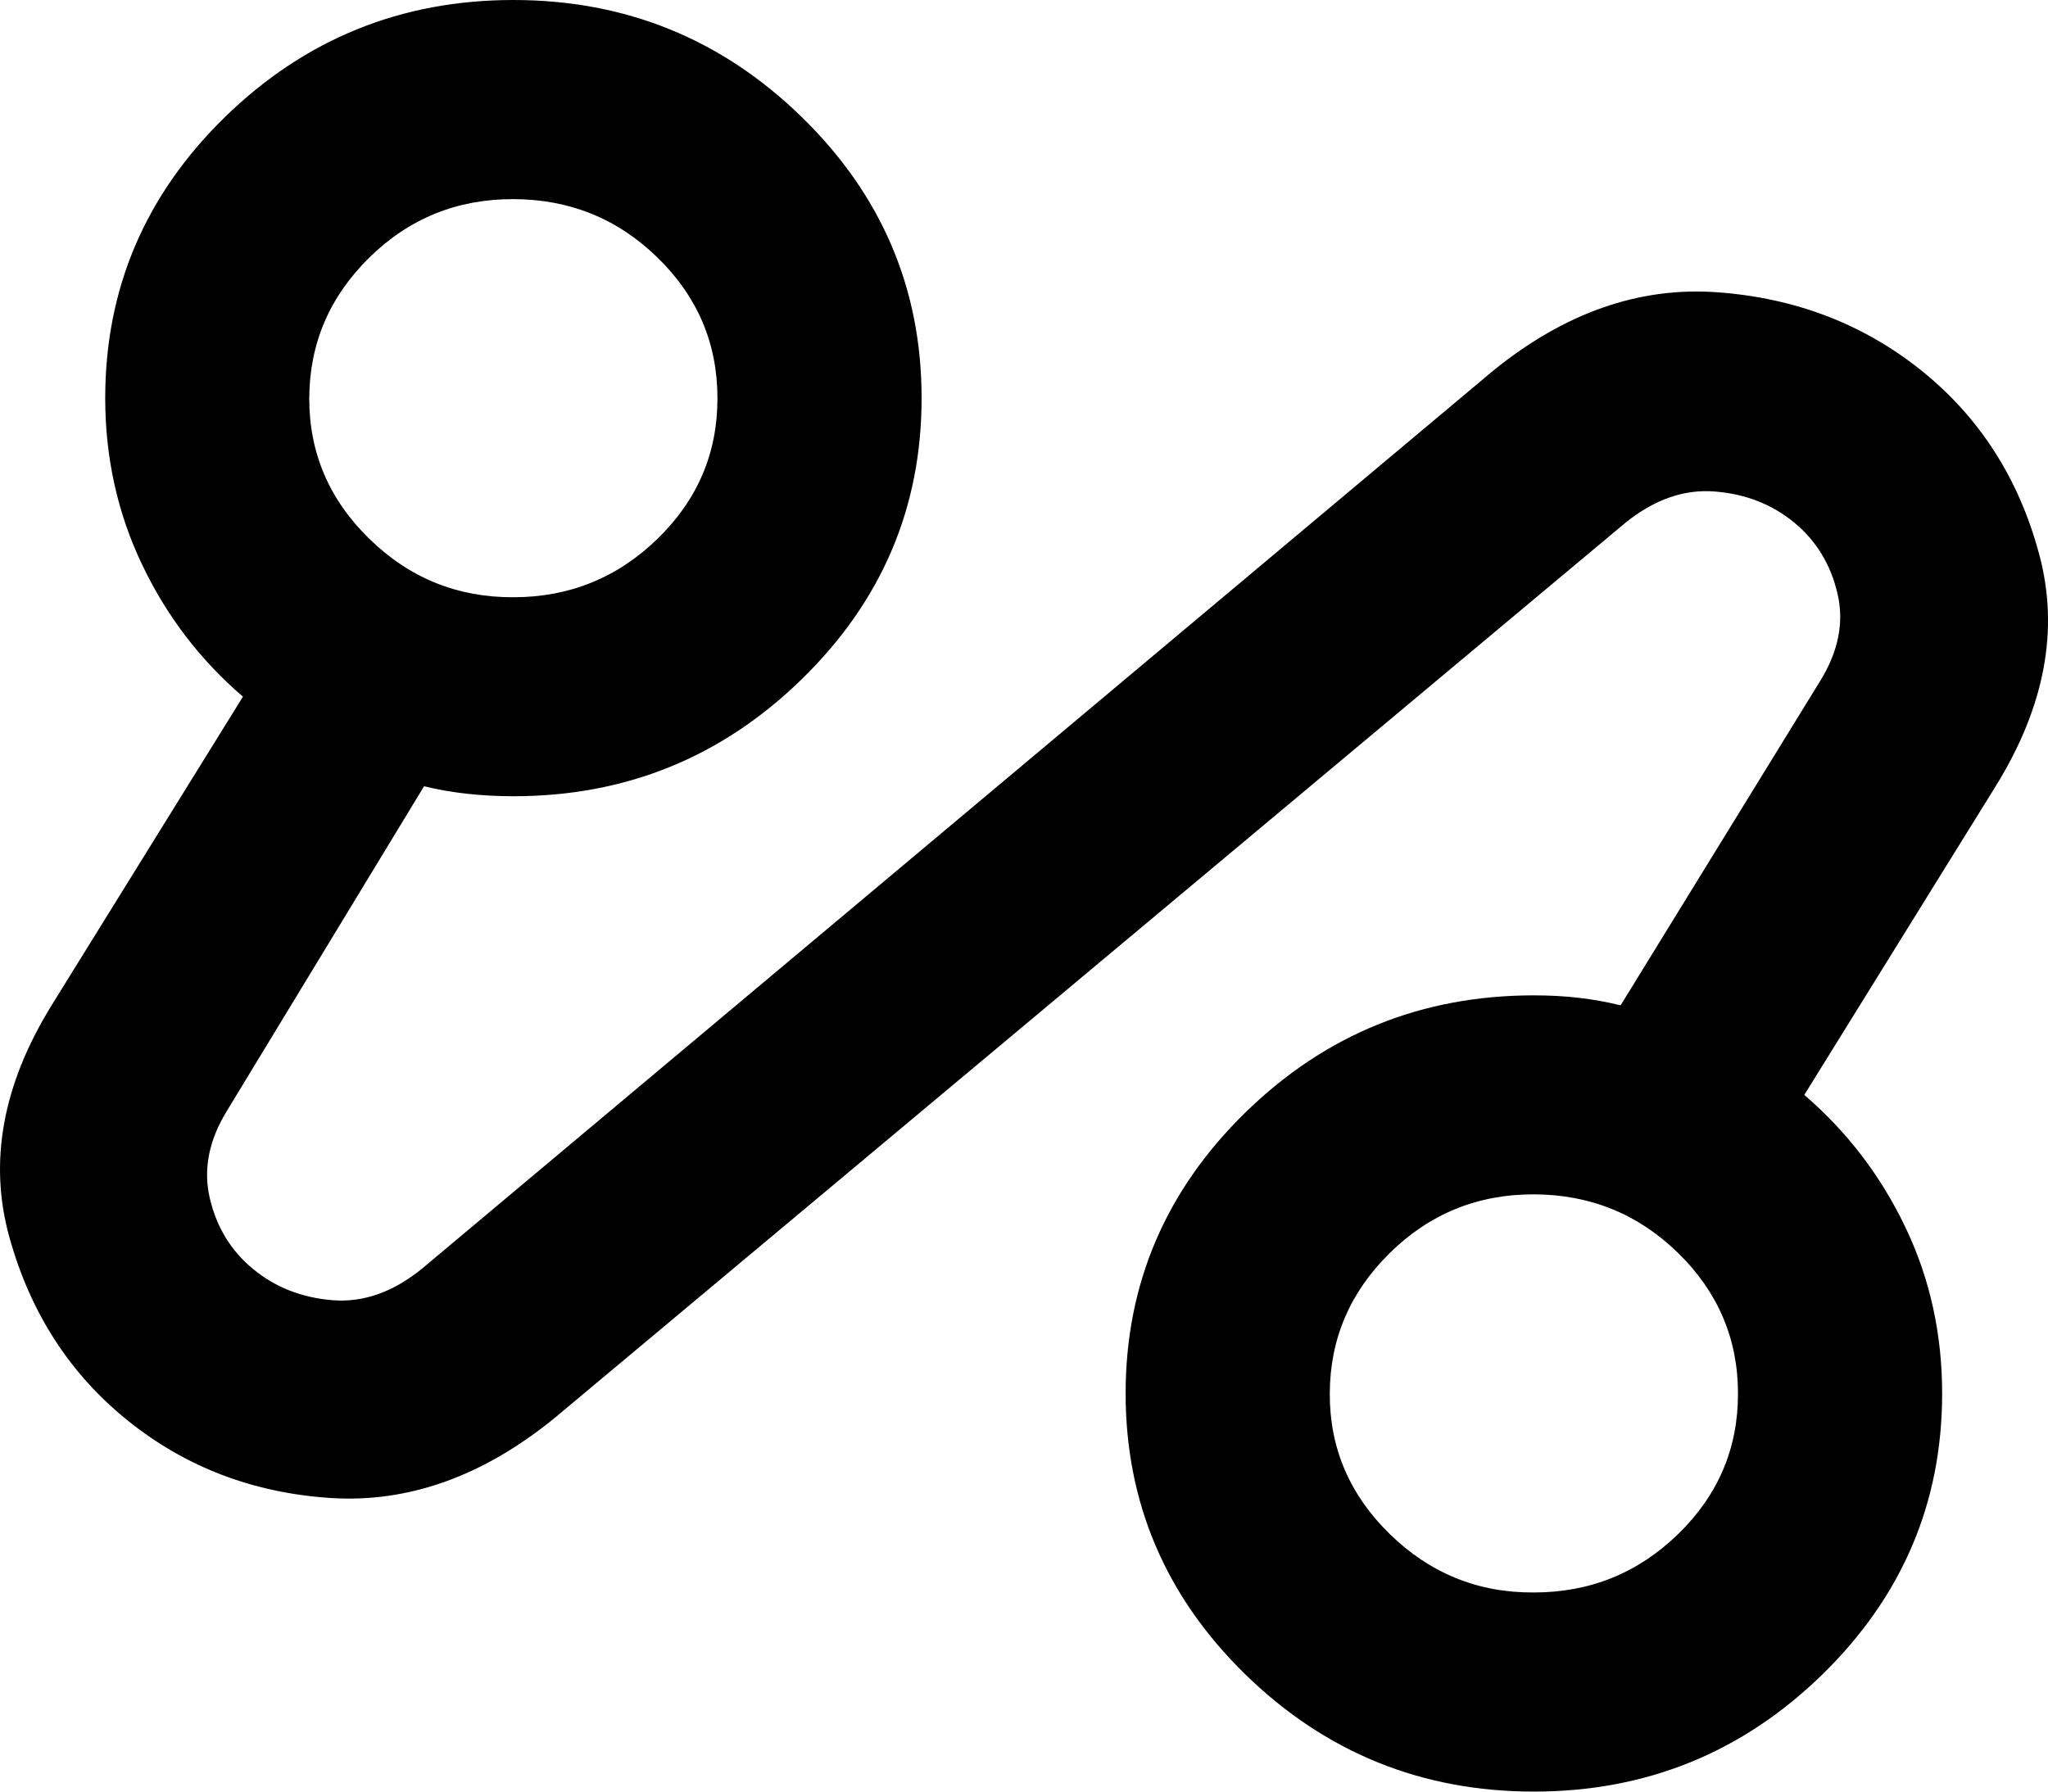 <svg width="16" height="14" viewBox="0 0 16 14" fill="none" xmlns="http://www.w3.org/2000/svg">
<path d="M4.33 11.083C3.772 11.537 3.19 11.744 2.586 11.706C1.982 11.667 1.453 11.466 1.001 11.103C0.549 10.74 0.24 10.264 0.075 9.674C-0.091 9.084 0.019 8.478 0.403 7.856L1.898 5.444C1.566 5.159 1.303 4.816 1.111 4.414C0.919 4.012 0.822 3.578 0.822 3.111C0.822 2.256 1.134 1.523 1.758 0.914C2.383 0.305 3.134 0 4.011 0C4.888 0 5.638 0.305 6.263 0.914C6.888 1.523 7.2 2.256 7.2 3.111C7.2 3.967 6.888 4.699 6.263 5.308C5.638 5.918 4.888 6.222 4.011 6.222C3.891 6.222 3.772 6.216 3.652 6.203C3.532 6.19 3.419 6.17 3.313 6.144L1.778 8.672C1.632 8.906 1.586 9.136 1.639 9.363C1.692 9.59 1.805 9.775 1.978 9.917C2.15 10.059 2.356 10.14 2.596 10.16C2.835 10.18 3.067 10.099 3.293 9.917L11.665 2.897C12.223 2.444 12.807 2.239 13.419 2.284C14.03 2.329 14.561 2.534 15.013 2.897C15.465 3.261 15.771 3.737 15.93 4.327C16.09 4.916 15.976 5.522 15.591 6.144L14.096 8.556C14.428 8.841 14.691 9.184 14.884 9.586C15.077 9.988 15.173 10.422 15.173 10.889C15.173 11.744 14.86 12.477 14.236 13.086C13.611 13.695 12.861 14 11.983 14C11.107 14 10.356 13.695 9.731 13.086C9.107 12.477 8.794 11.744 8.794 10.889C8.794 10.033 9.107 9.301 9.731 8.692C10.356 8.082 11.107 7.778 11.983 7.778C12.103 7.778 12.22 7.784 12.333 7.797C12.446 7.81 12.555 7.83 12.661 7.856L14.216 5.328C14.362 5.094 14.409 4.864 14.355 4.637C14.302 4.41 14.189 4.225 14.017 4.083C13.844 3.941 13.638 3.86 13.399 3.841C13.159 3.821 12.927 3.902 12.701 4.083L4.33 11.083ZM4.011 4.667C4.449 4.667 4.825 4.514 5.137 4.21C5.45 3.906 5.606 3.539 5.605 3.111C5.605 2.683 5.449 2.317 5.137 2.013C4.826 1.709 4.45 1.557 4.011 1.556C3.571 1.555 3.196 1.707 2.885 2.013C2.574 2.319 2.418 2.685 2.416 3.111C2.415 3.537 2.571 3.904 2.885 4.21C3.199 4.517 3.574 4.669 4.011 4.667ZM11.983 12.444C12.422 12.444 12.797 12.292 13.11 11.988C13.423 11.684 13.579 11.317 13.578 10.889C13.578 10.461 13.421 10.095 13.11 9.791C12.799 9.487 12.423 9.334 11.983 9.333C11.544 9.332 11.169 9.485 10.858 9.791C10.547 10.097 10.39 10.463 10.389 10.889C10.387 11.315 10.544 11.681 10.858 11.988C11.172 12.294 11.547 12.447 11.983 12.444Z" fill="black"/>
</svg>
